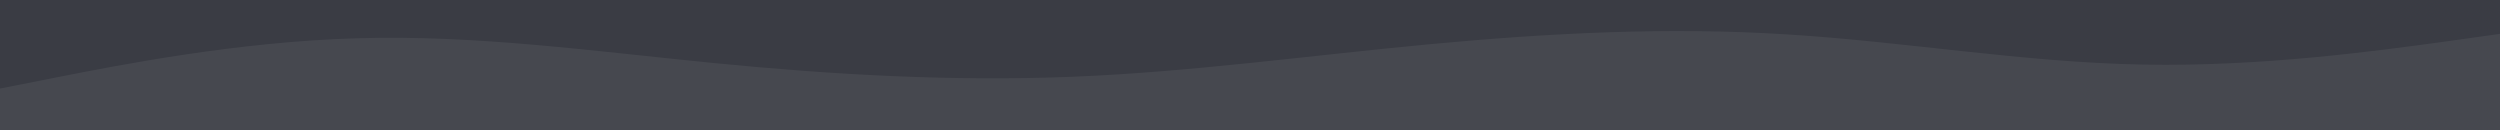 <svg id="visual" viewBox="0 0 960 50" width="960" height="50" xmlns="http://www.w3.org/2000/svg" xmlns:xlink="http://www.w3.org/1999/xlink" version="1.1"><rect x="0" y="0" width="960" height="50" fill="#3A3C44"></rect><path d="M0 34L22.8 29.5C45.7 25 91.3 16 137 14.7C182.7 13.3 228.3 19.7 274 24.2C319.7 28.7 365.3 31.3 411.2 29.5C457 27.7 503 21.3 548.8 17C594.7 12.7 640.3 10.3 686 13.2C731.7 16 777.3 24 823 24.8C868.7 25.7 914.3 19.3 937.2 16.2L960 13L960 51L937.2 51C914.3 51 868.7 51 823 51C777.3 51 731.7 51 686 51C640.3 51 594.7 51 548.8 51C503 51 457 51 411.2 51C365.3 51 319.7 51 274 51C228.3 51 182.7 51 137 51C91.3 51 45.7 51 22.8 51L0 51Z" fill="#46484F" stroke-linecap="round" stroke-linejoin="miter"></path></svg>